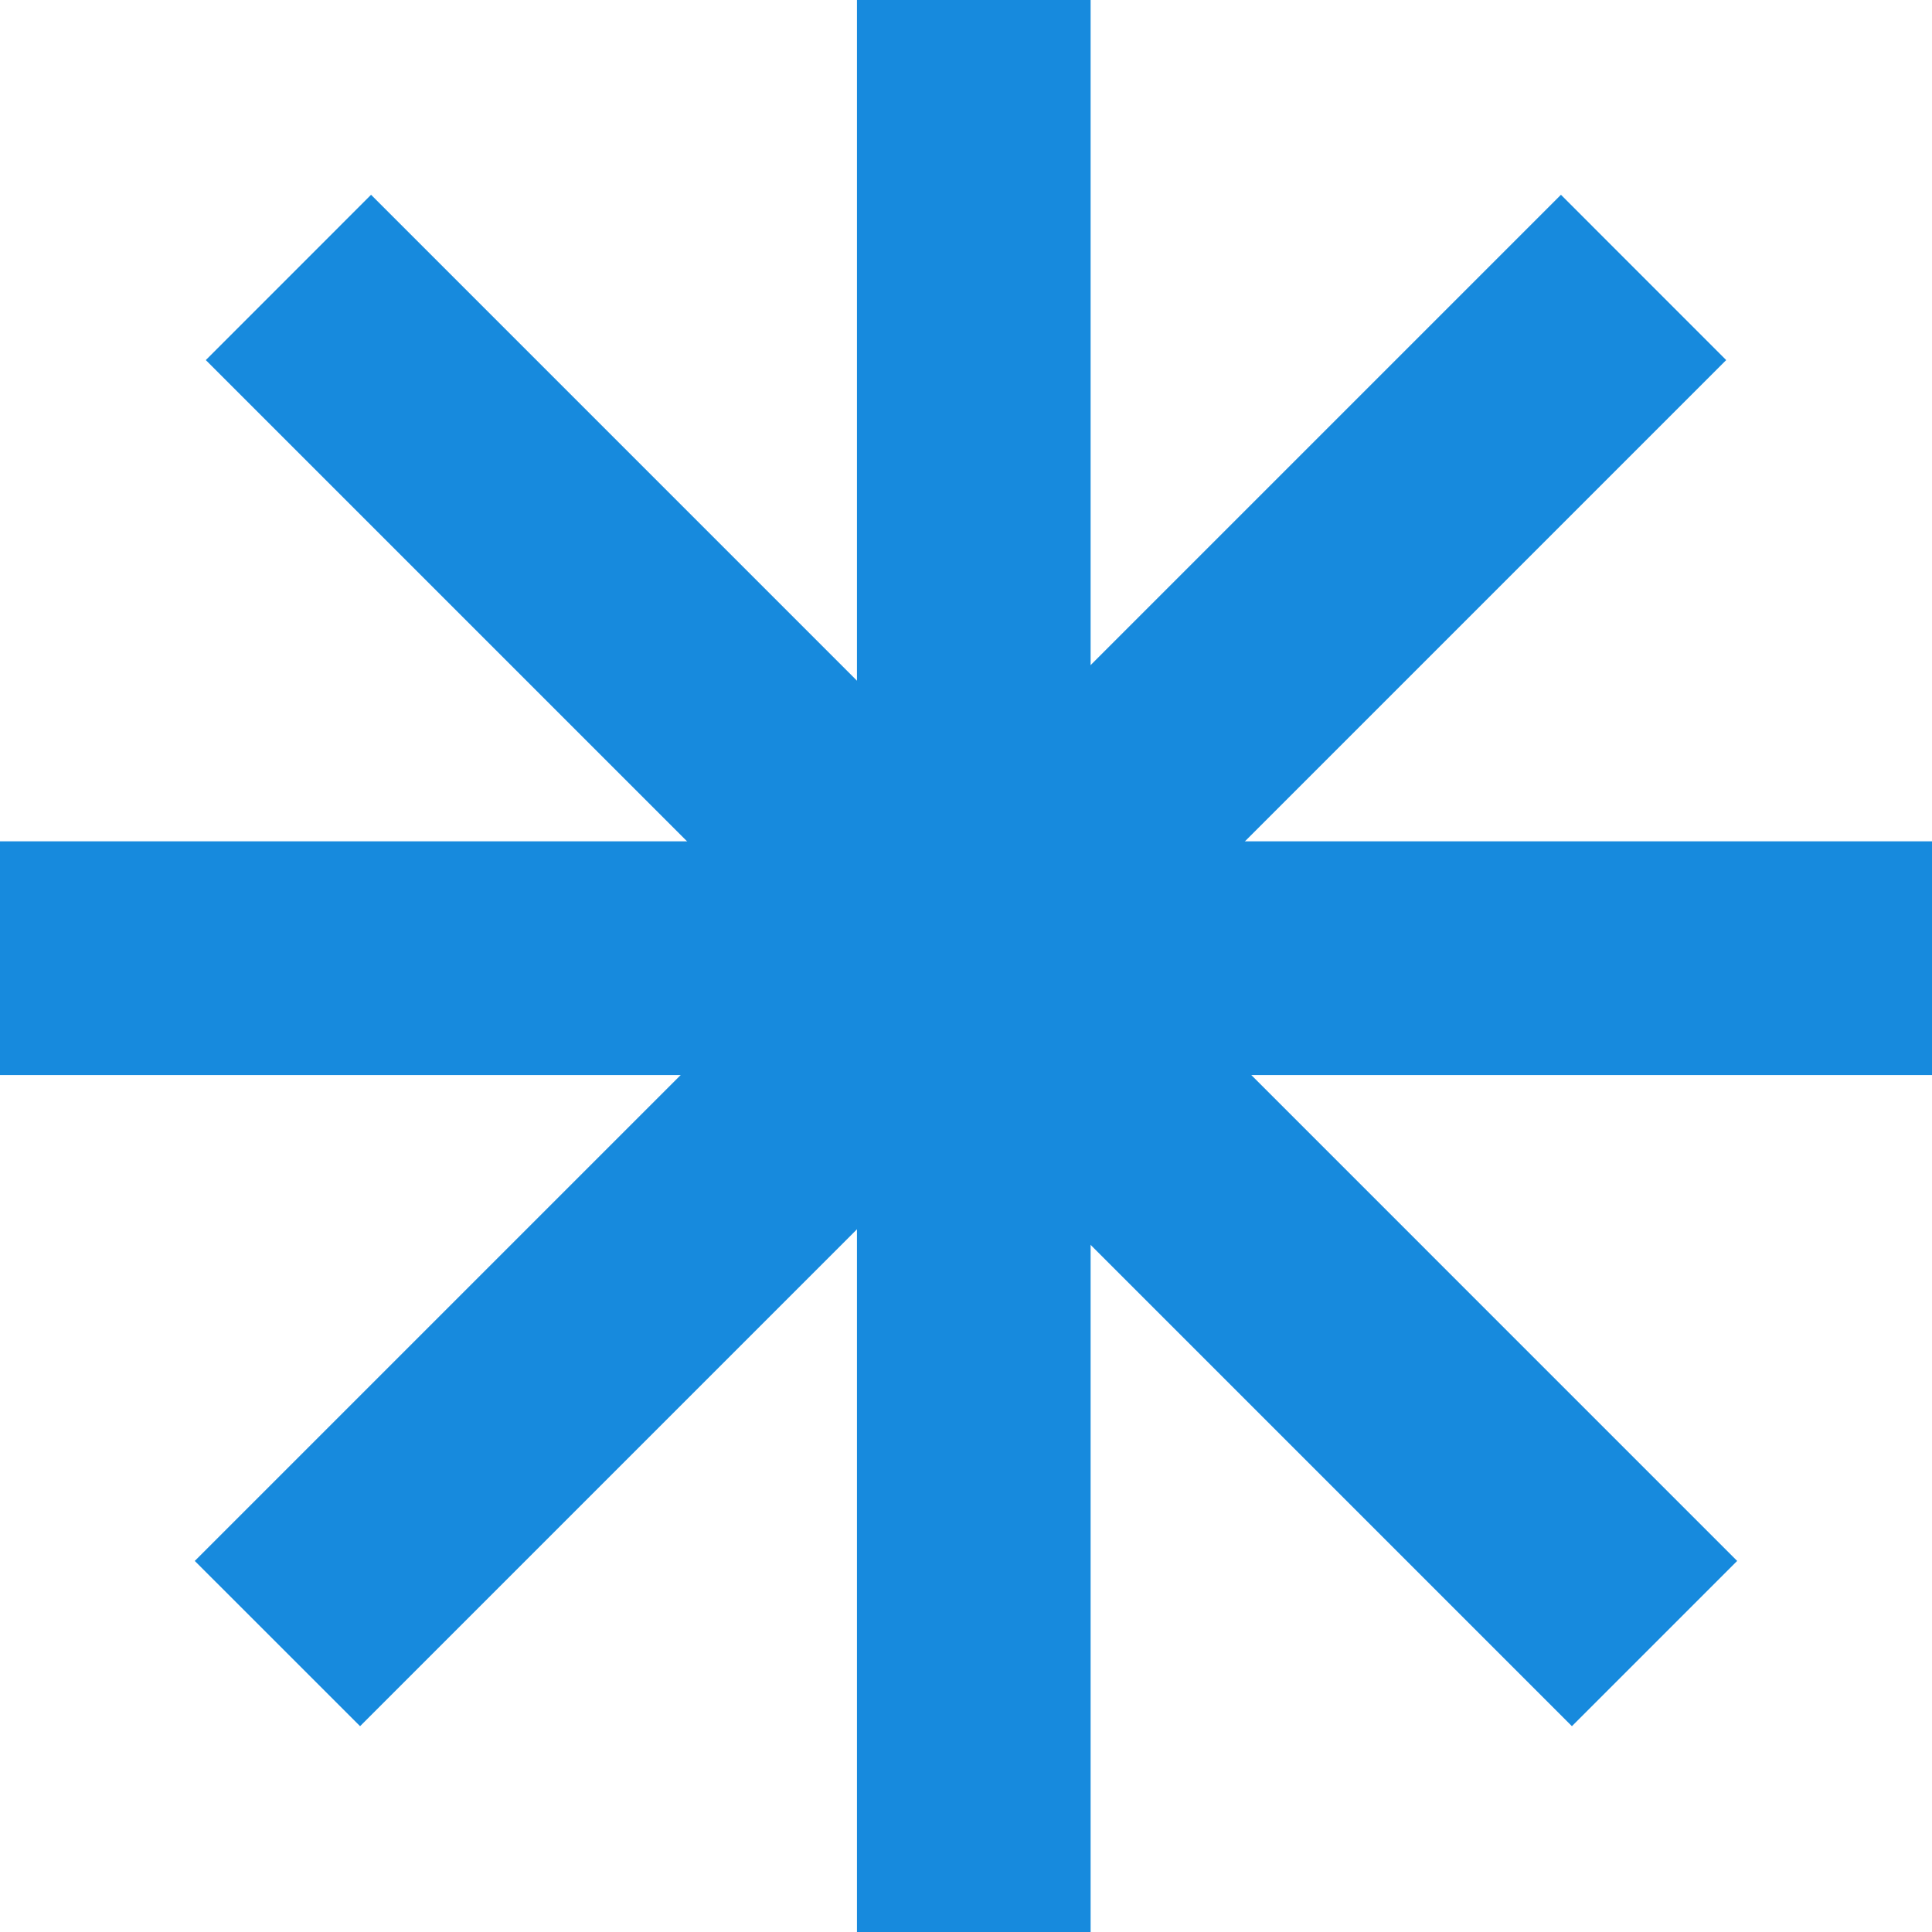<svg width="32" height="32" viewBox="0 0 32 32" fill="none" xmlns="http://www.w3.org/2000/svg">
<path d="M14.194 0H18.064V32H14.194V0Z" fill="#178ADD"/>
<path d="M1.69205e-07 17.806L0 13.935L32 13.935V17.806L1.69205e-07 17.806Z" fill="#178ADD"/>
<path d="M3.409 5.964L6.146 3.226L28.773 25.854L26.036 28.591L3.409 5.964Z" fill="#178ADD"/>
<path d="M5.964 28.591L3.226 25.854L25.854 3.226L28.591 5.964L5.964 28.591Z" fill="#178ADD"/>
</svg>
